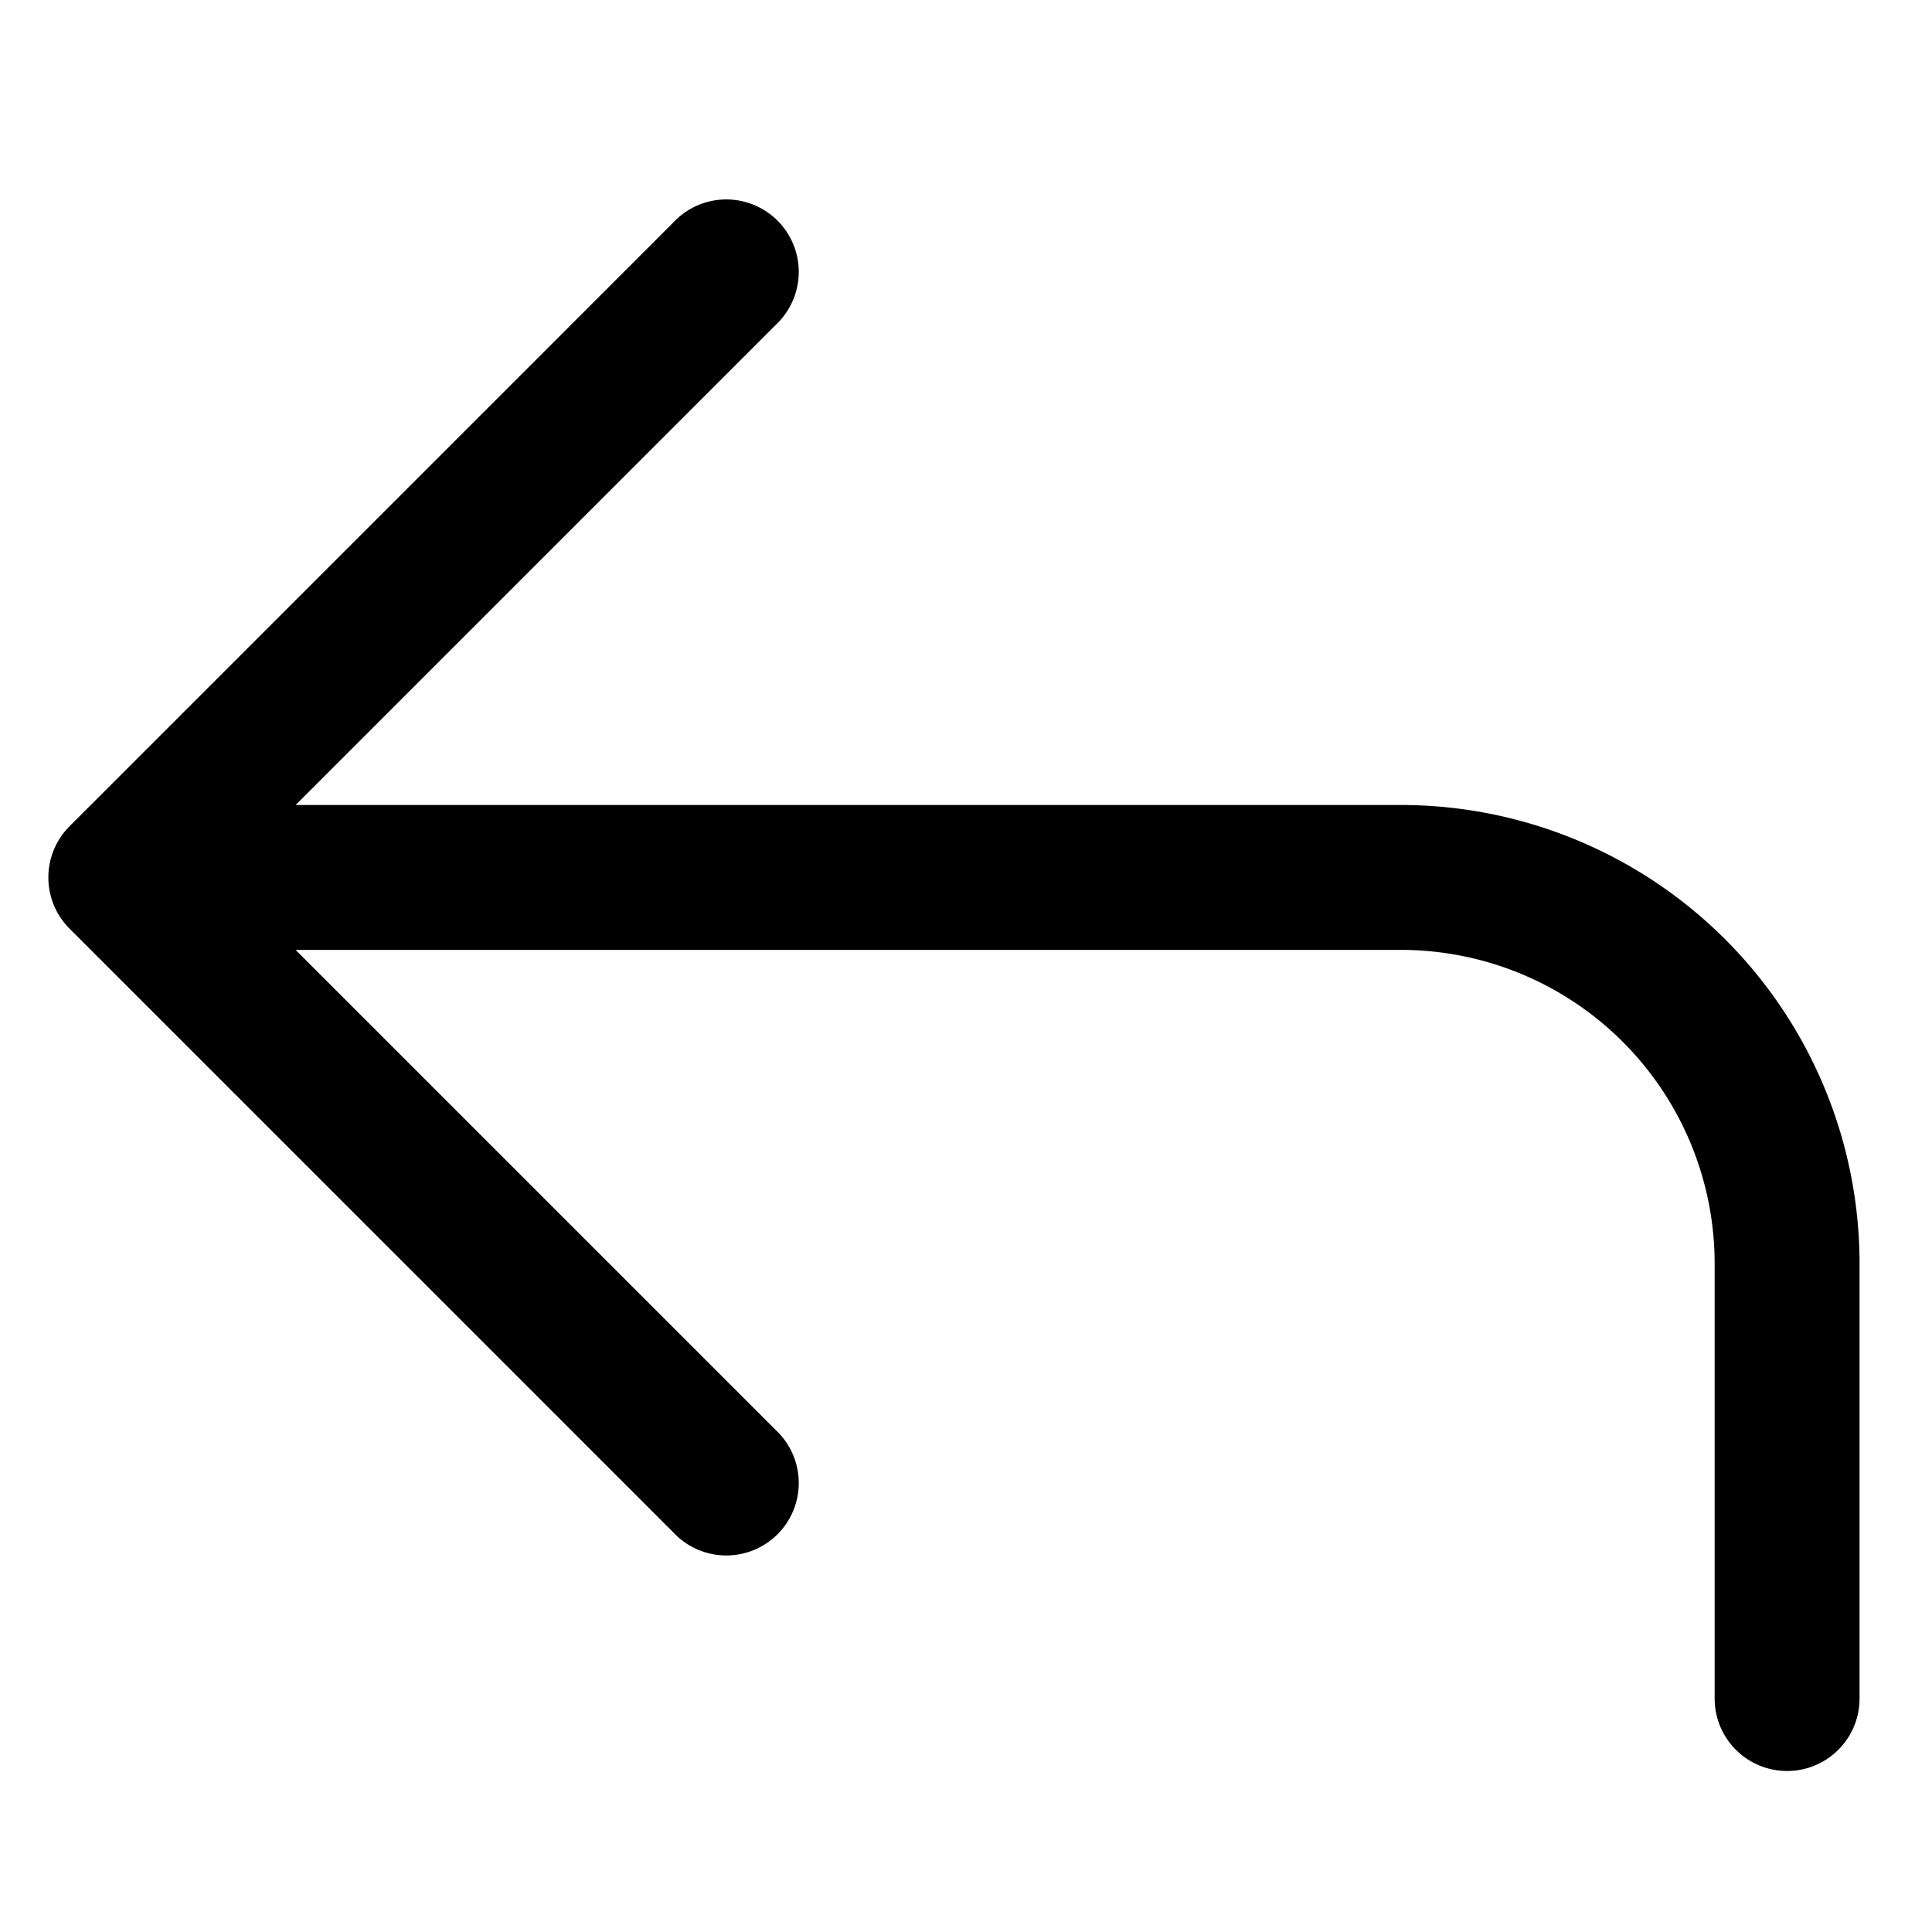 <svg xmlns="http://www.w3.org/2000/svg" width="24" height="24"><path d="M 9.636 4.036 a 0.9 0.9 90 1 0 -1.272 -1.272 l -7.5 7.5 a 0.9 0.9 90 0 0 0 1.272 l 7.5 7.5 a 0.9 0.9 90 1 0 1.272 -1.272 L 3.672 11.8 H 17.4 a 3.898 3.898 90 0 1 3.9 3.898 v 5.402 a 0.9 0.9 90 0 0 1.8 0 v -5.402 A 5.698 5.698 90 0 0 17.4 10 H 3.672 l 5.964 -5.964 z"></path></svg>